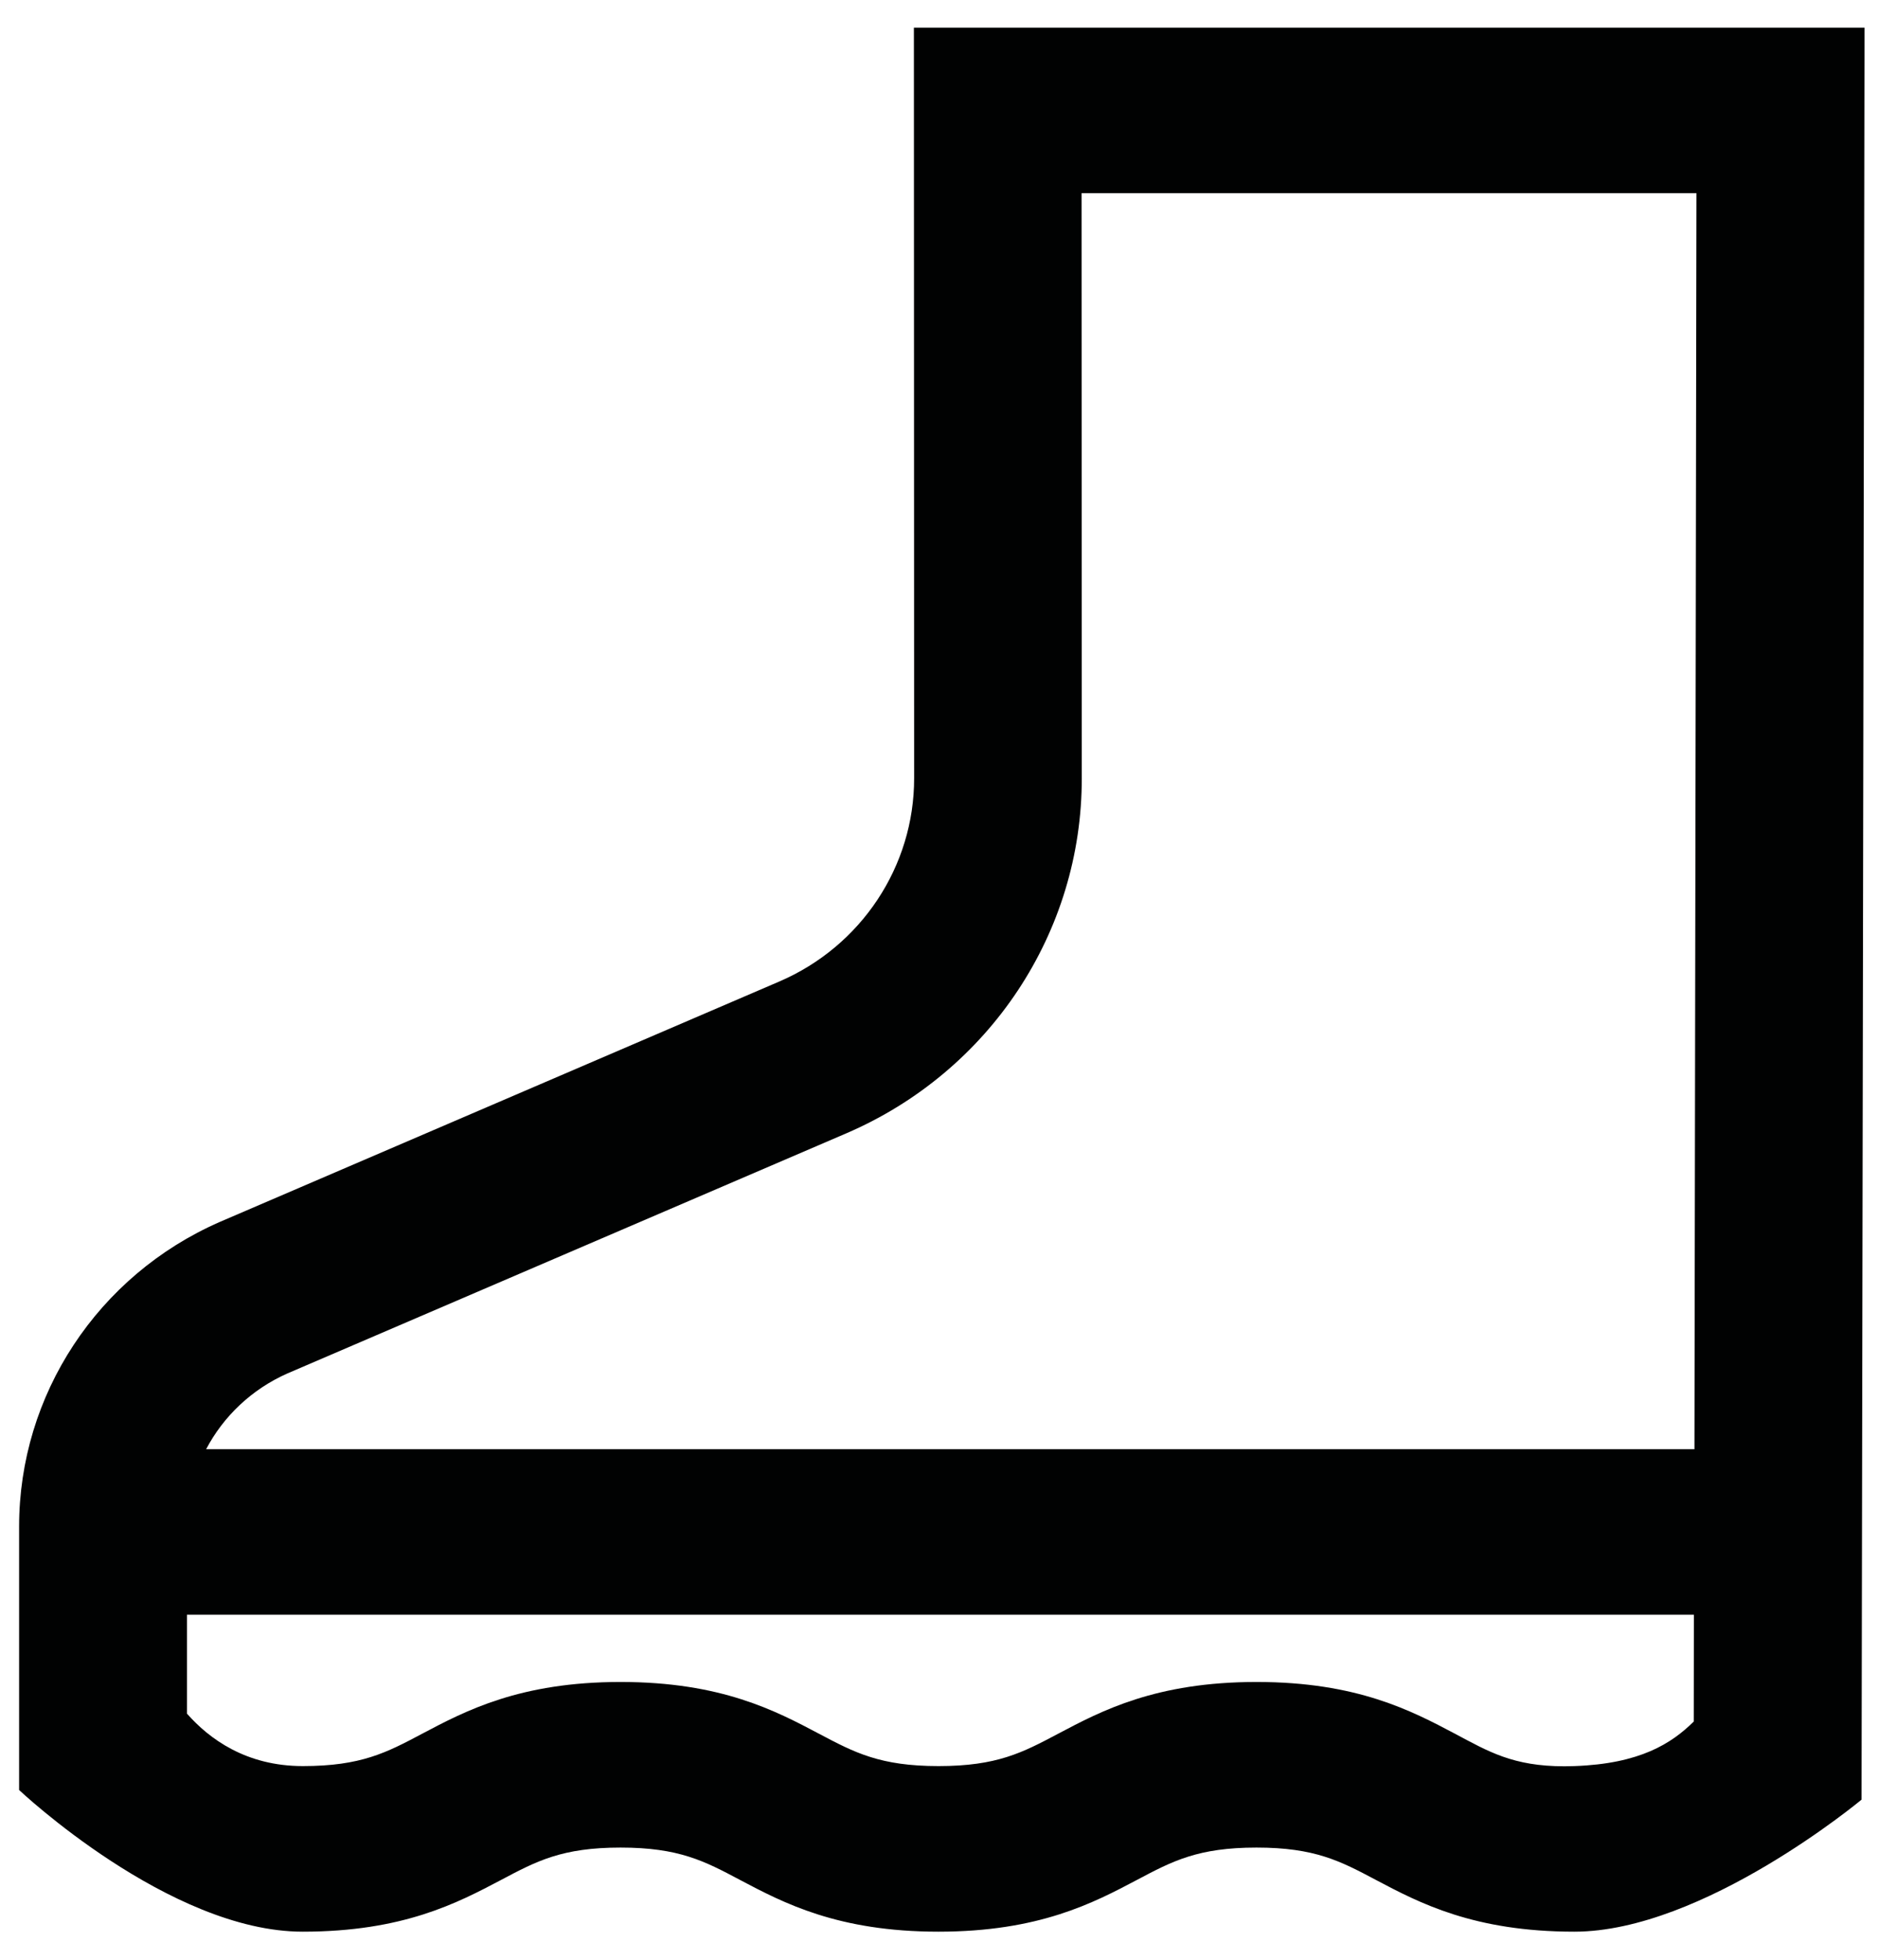 <svg height="48" viewBox="0 0 46 48" width="46" xmlns="http://www.w3.org/2000/svg"><path d="m41.553 4.733-.049 30.762h-.015-36.44c.423-.805 1.115-1.466 1.985-1.853l13.692-5.882c3.512-1.509 5.779-4.926 5.771-8.704l-.005-14.323zm4.117-4.056h-23.233-.052l.006 18.381c.003 2.162-1.297 4.12-3.303 4.982l-13.708 5.89c-2.989 1.31-4.912 4.235-4.912 7.459v6.453s3.674 3.47 6.946 3.47c2.462 0 3.792-.704 4.865-1.27.865-.459 1.489-.79 2.92-.79 1.431 0 2.058.331 2.922.79 1.071.566 2.402 1.27 4.865 1.27 2.463 0 3.797-.704 4.867-1.27.865-.459 1.493-.79 2.924-.79 1.428 0 2.055.331 2.92.79 1.07.566 2.403 1.27 4.865 1.27 3.155 0 7.035-3.234 7.035-3.234zm-38.255 42.579c-1.384 0-2.29-.664-2.836-1.285v-2.422h36.911s-.002 2.616-.003 2.616c-.545.538-1.318 1.035-2.922 1.091-.084.003-.165.005-.246.005-1.258 0-1.862-.362-2.676-.795-1.071-.566-2.403-1.27-4.864-1.27-2.465 0-3.796.704-4.865 1.27-.867.459-1.491.79-2.925.79-1.431 0-2.057-.331-2.924-.79-1.07-.566-2.4-1.27-4.864-1.27-2.462 0-3.796.704-4.865 1.27-.865.459-1.491.79-2.92.79z" fill="#010202" fill-rule="evenodd"/></svg>